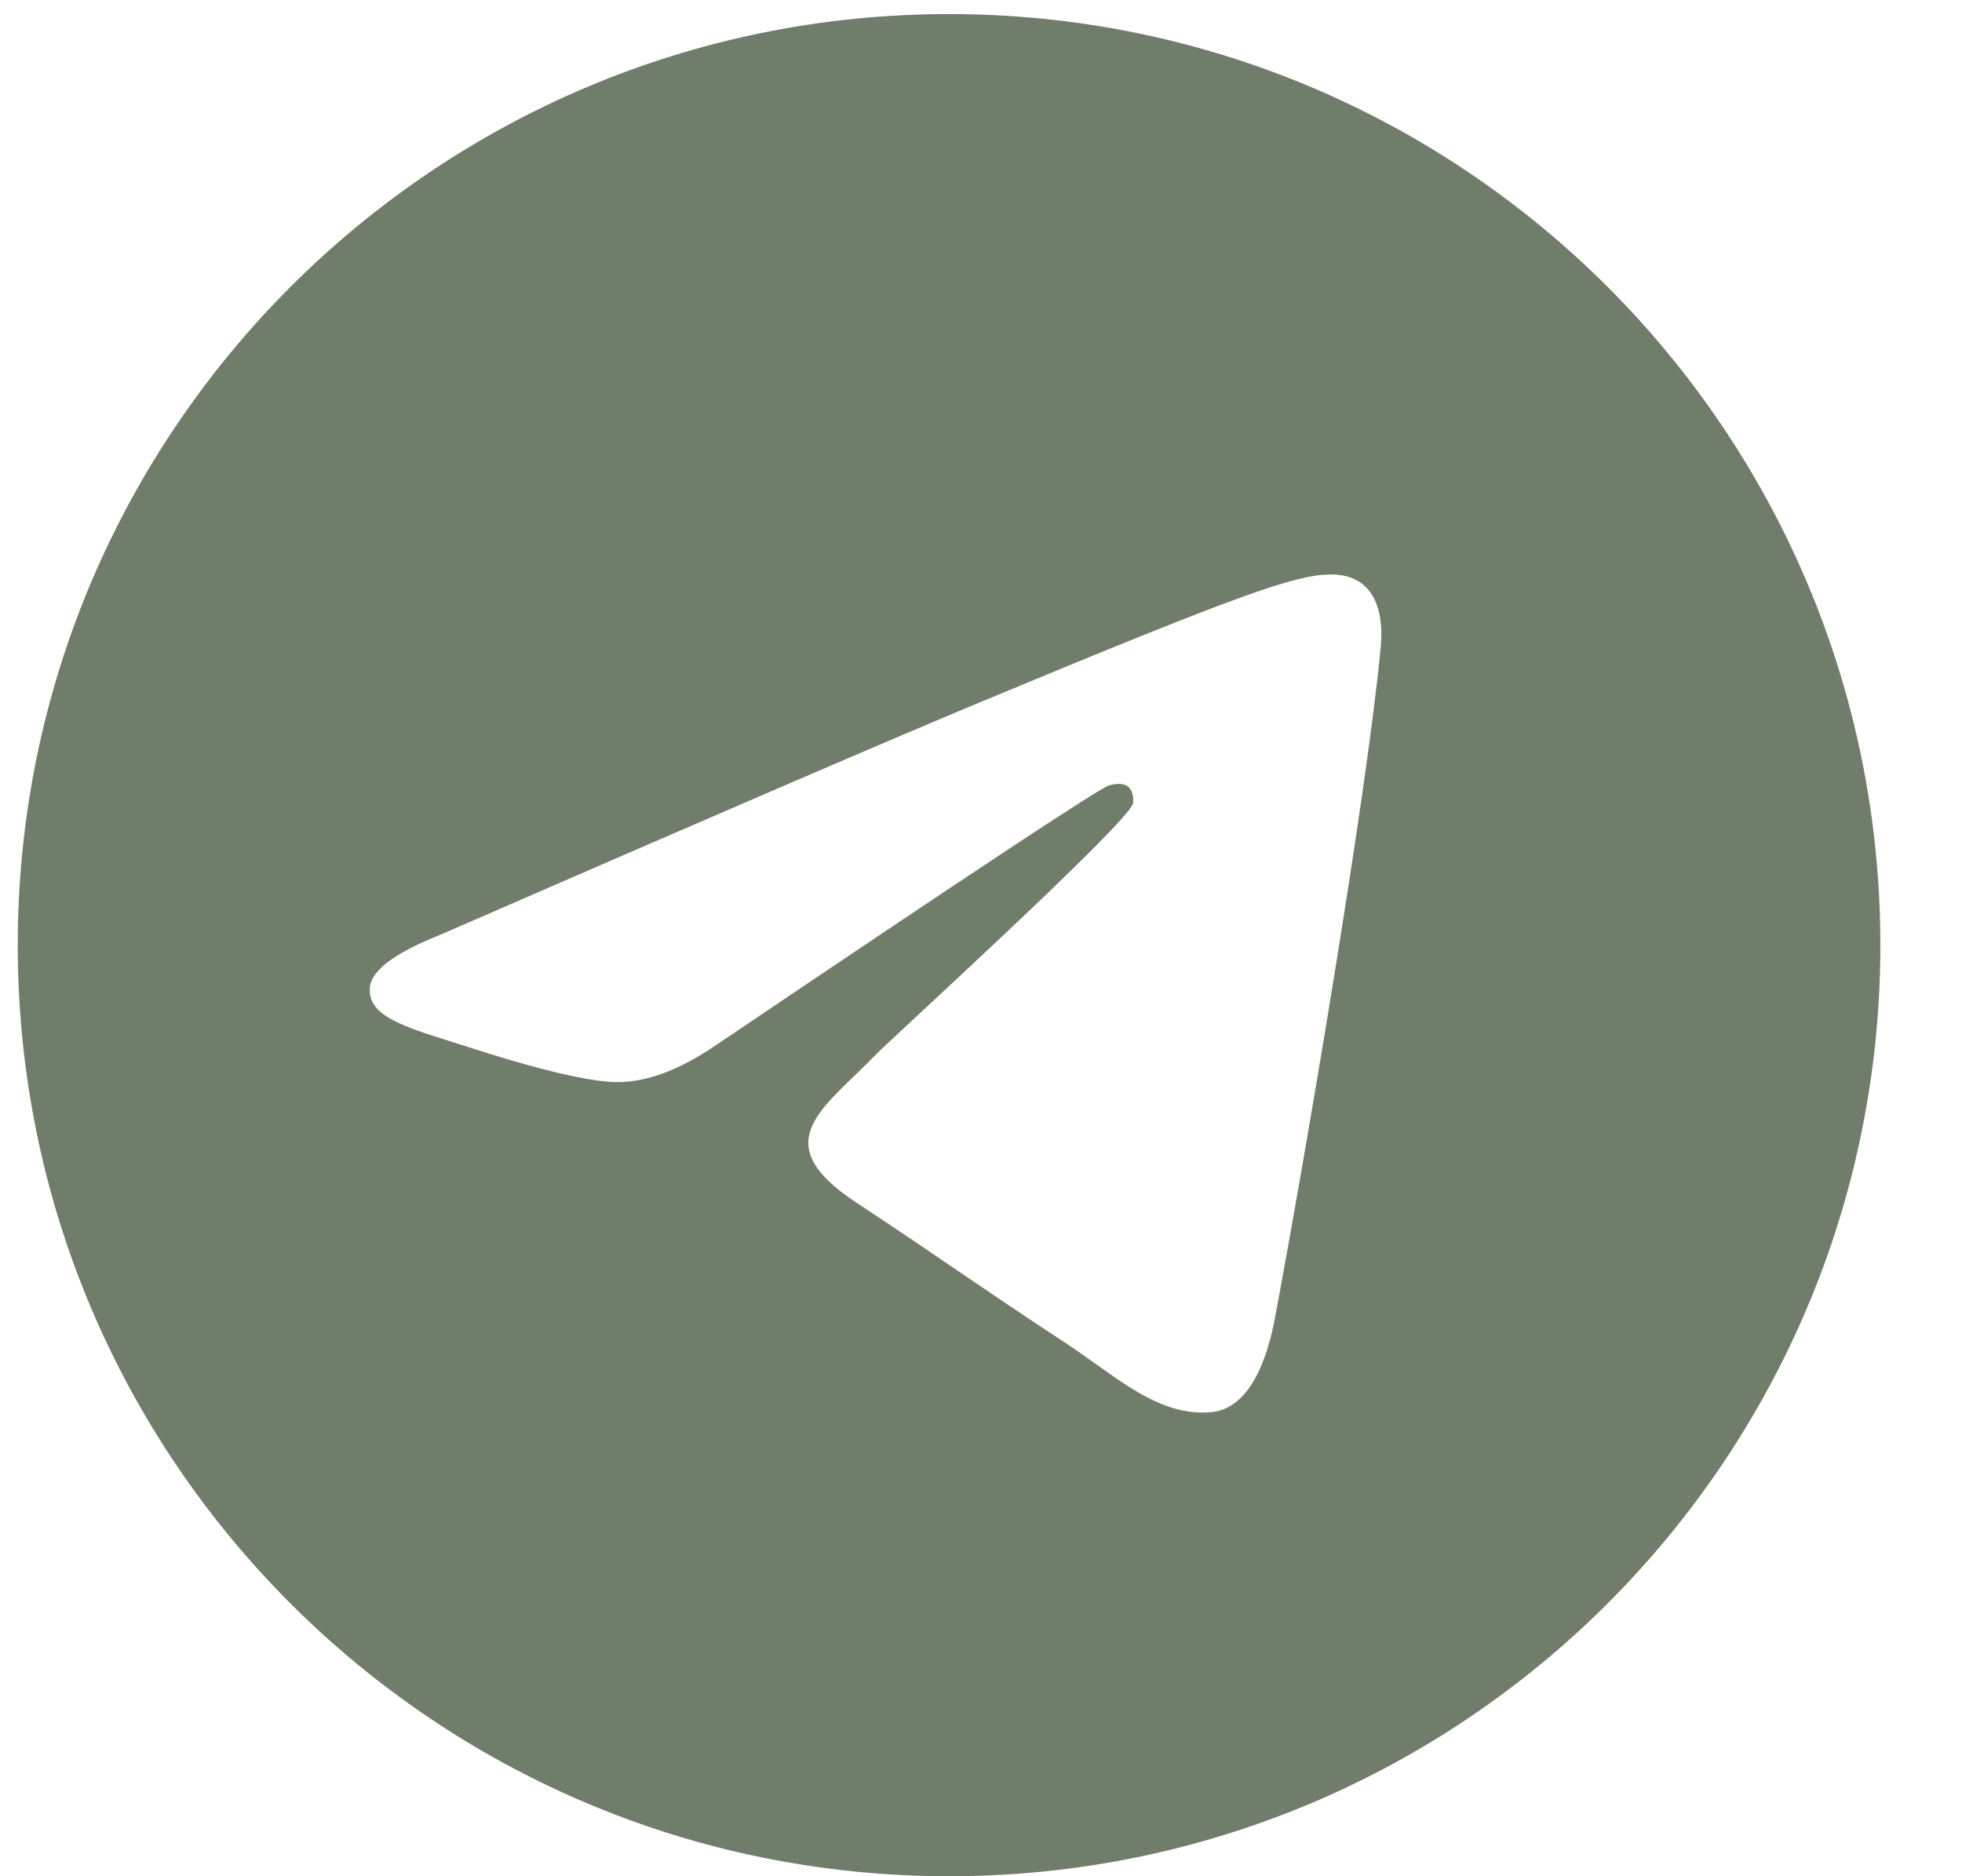<svg width="23" height="22" viewBox="0 0 23 22" fill="none" xmlns="http://www.w3.org/2000/svg">
<path fill-rule="evenodd" clip-rule="evenodd" d="M11.125 0.165C5.096 0.165 0.208 5.054 0.208 11.083C0.208 17.112 5.096 22 11.125 22C17.154 22 22.043 17.112 22.043 11.083C22.043 5.054 17.154 0.165 11.125 0.165ZM16.186 7.59C16.022 9.316 15.31 13.505 14.949 15.439C14.796 16.258 14.494 16.531 14.203 16.558C13.569 16.616 13.088 16.138 12.474 15.736C11.513 15.107 10.97 14.714 10.037 14.1C8.959 13.389 9.658 12.999 10.272 12.361C10.433 12.194 13.226 9.652 13.281 9.422C13.287 9.393 13.294 9.286 13.23 9.229C13.165 9.173 13.071 9.192 13.004 9.208C12.908 9.229 11.373 10.244 8.399 12.251C7.963 12.55 7.568 12.696 7.214 12.688C6.825 12.68 6.075 12.468 5.517 12.286C4.834 12.064 4.29 11.946 4.337 11.569C4.362 11.373 4.632 11.172 5.149 10.966C8.331 9.58 10.454 8.665 11.516 8.223C14.548 6.962 15.178 6.743 15.589 6.736C16.104 6.728 16.227 7.153 16.186 7.59Z" fill="#717D6B"/>
</svg>
